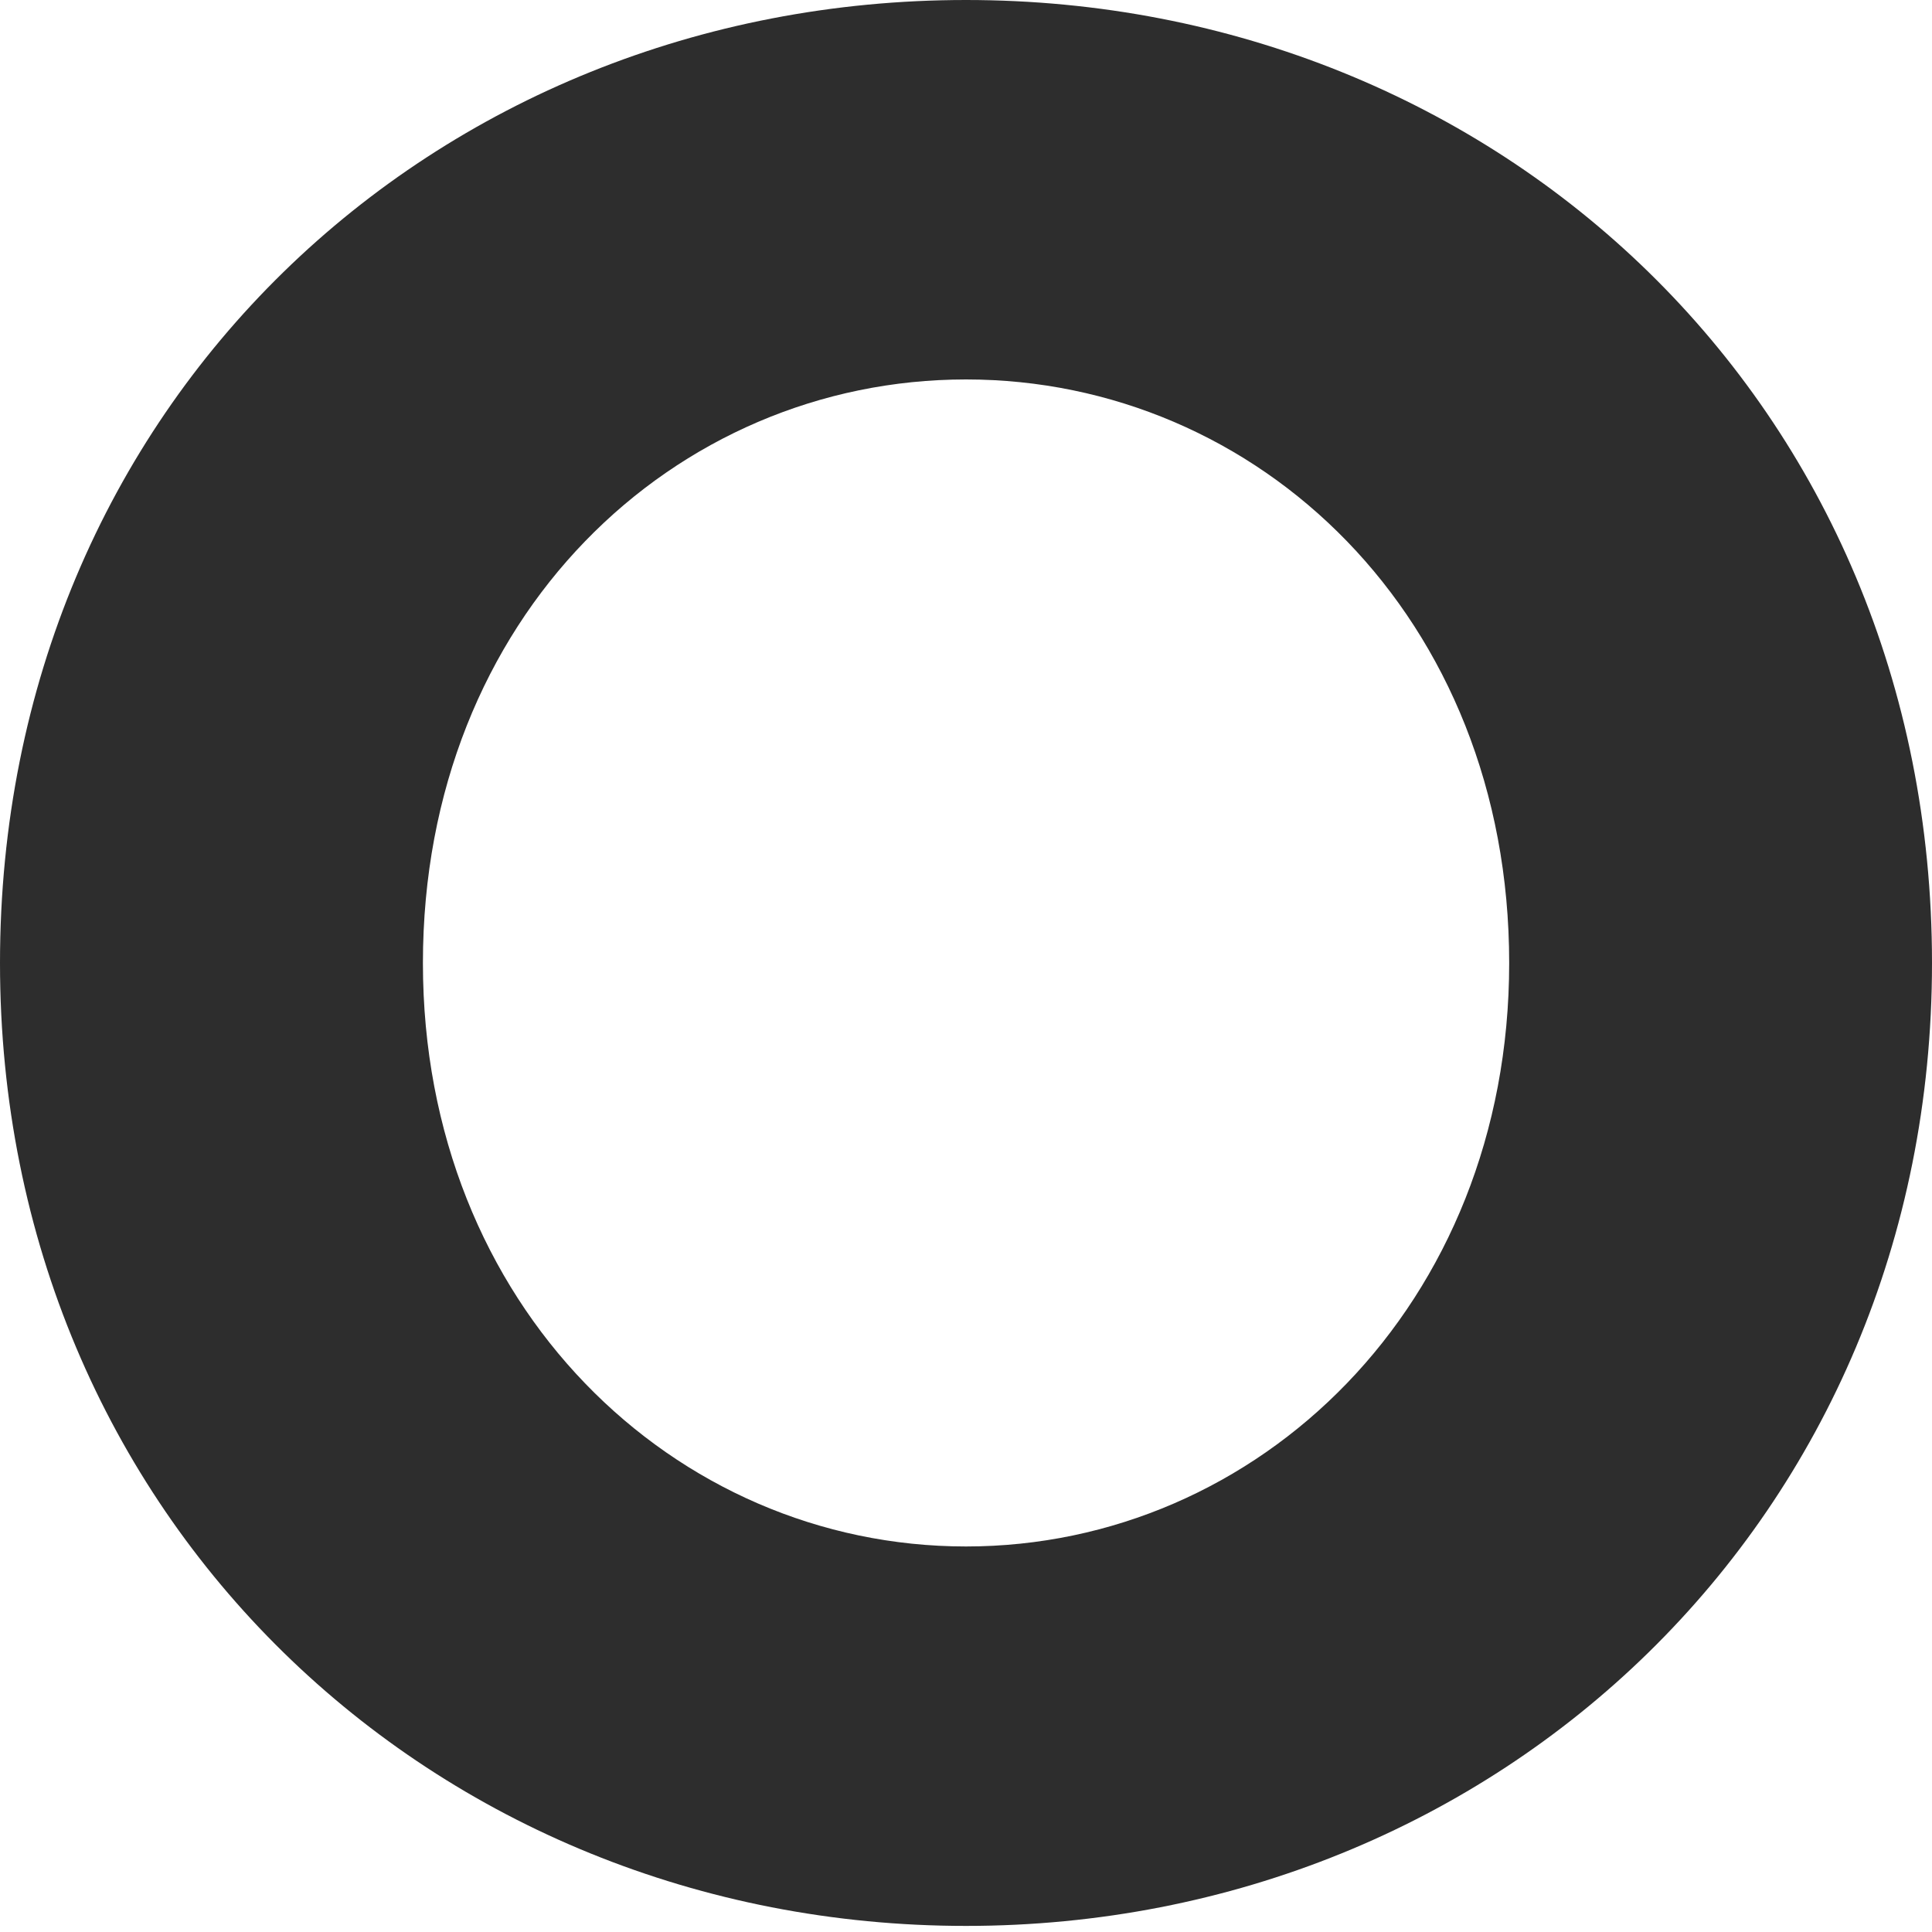 <svg width="20" height="20" viewBox="0 0 20 20" fill="none" xmlns="http://www.w3.org/2000/svg">
<path d="M20 9.969C20 15.708 15.51 19.937 10 19.937C4.49 19.937 0 15.708 0 9.969C0 4.189 4.49 0 10 0C15.51 0 20 4.189 20 9.969ZM15.623 9.969C15.623 6.382 13.02 3.928 10 3.928C6.98 3.928 4.378 6.382 4.378 9.969C4.378 13.519 6.98 16.009 10 16.009C13.02 16.009 15.623 13.515 15.623 9.969Z" fill="#2D2D2D"/>
</svg>
